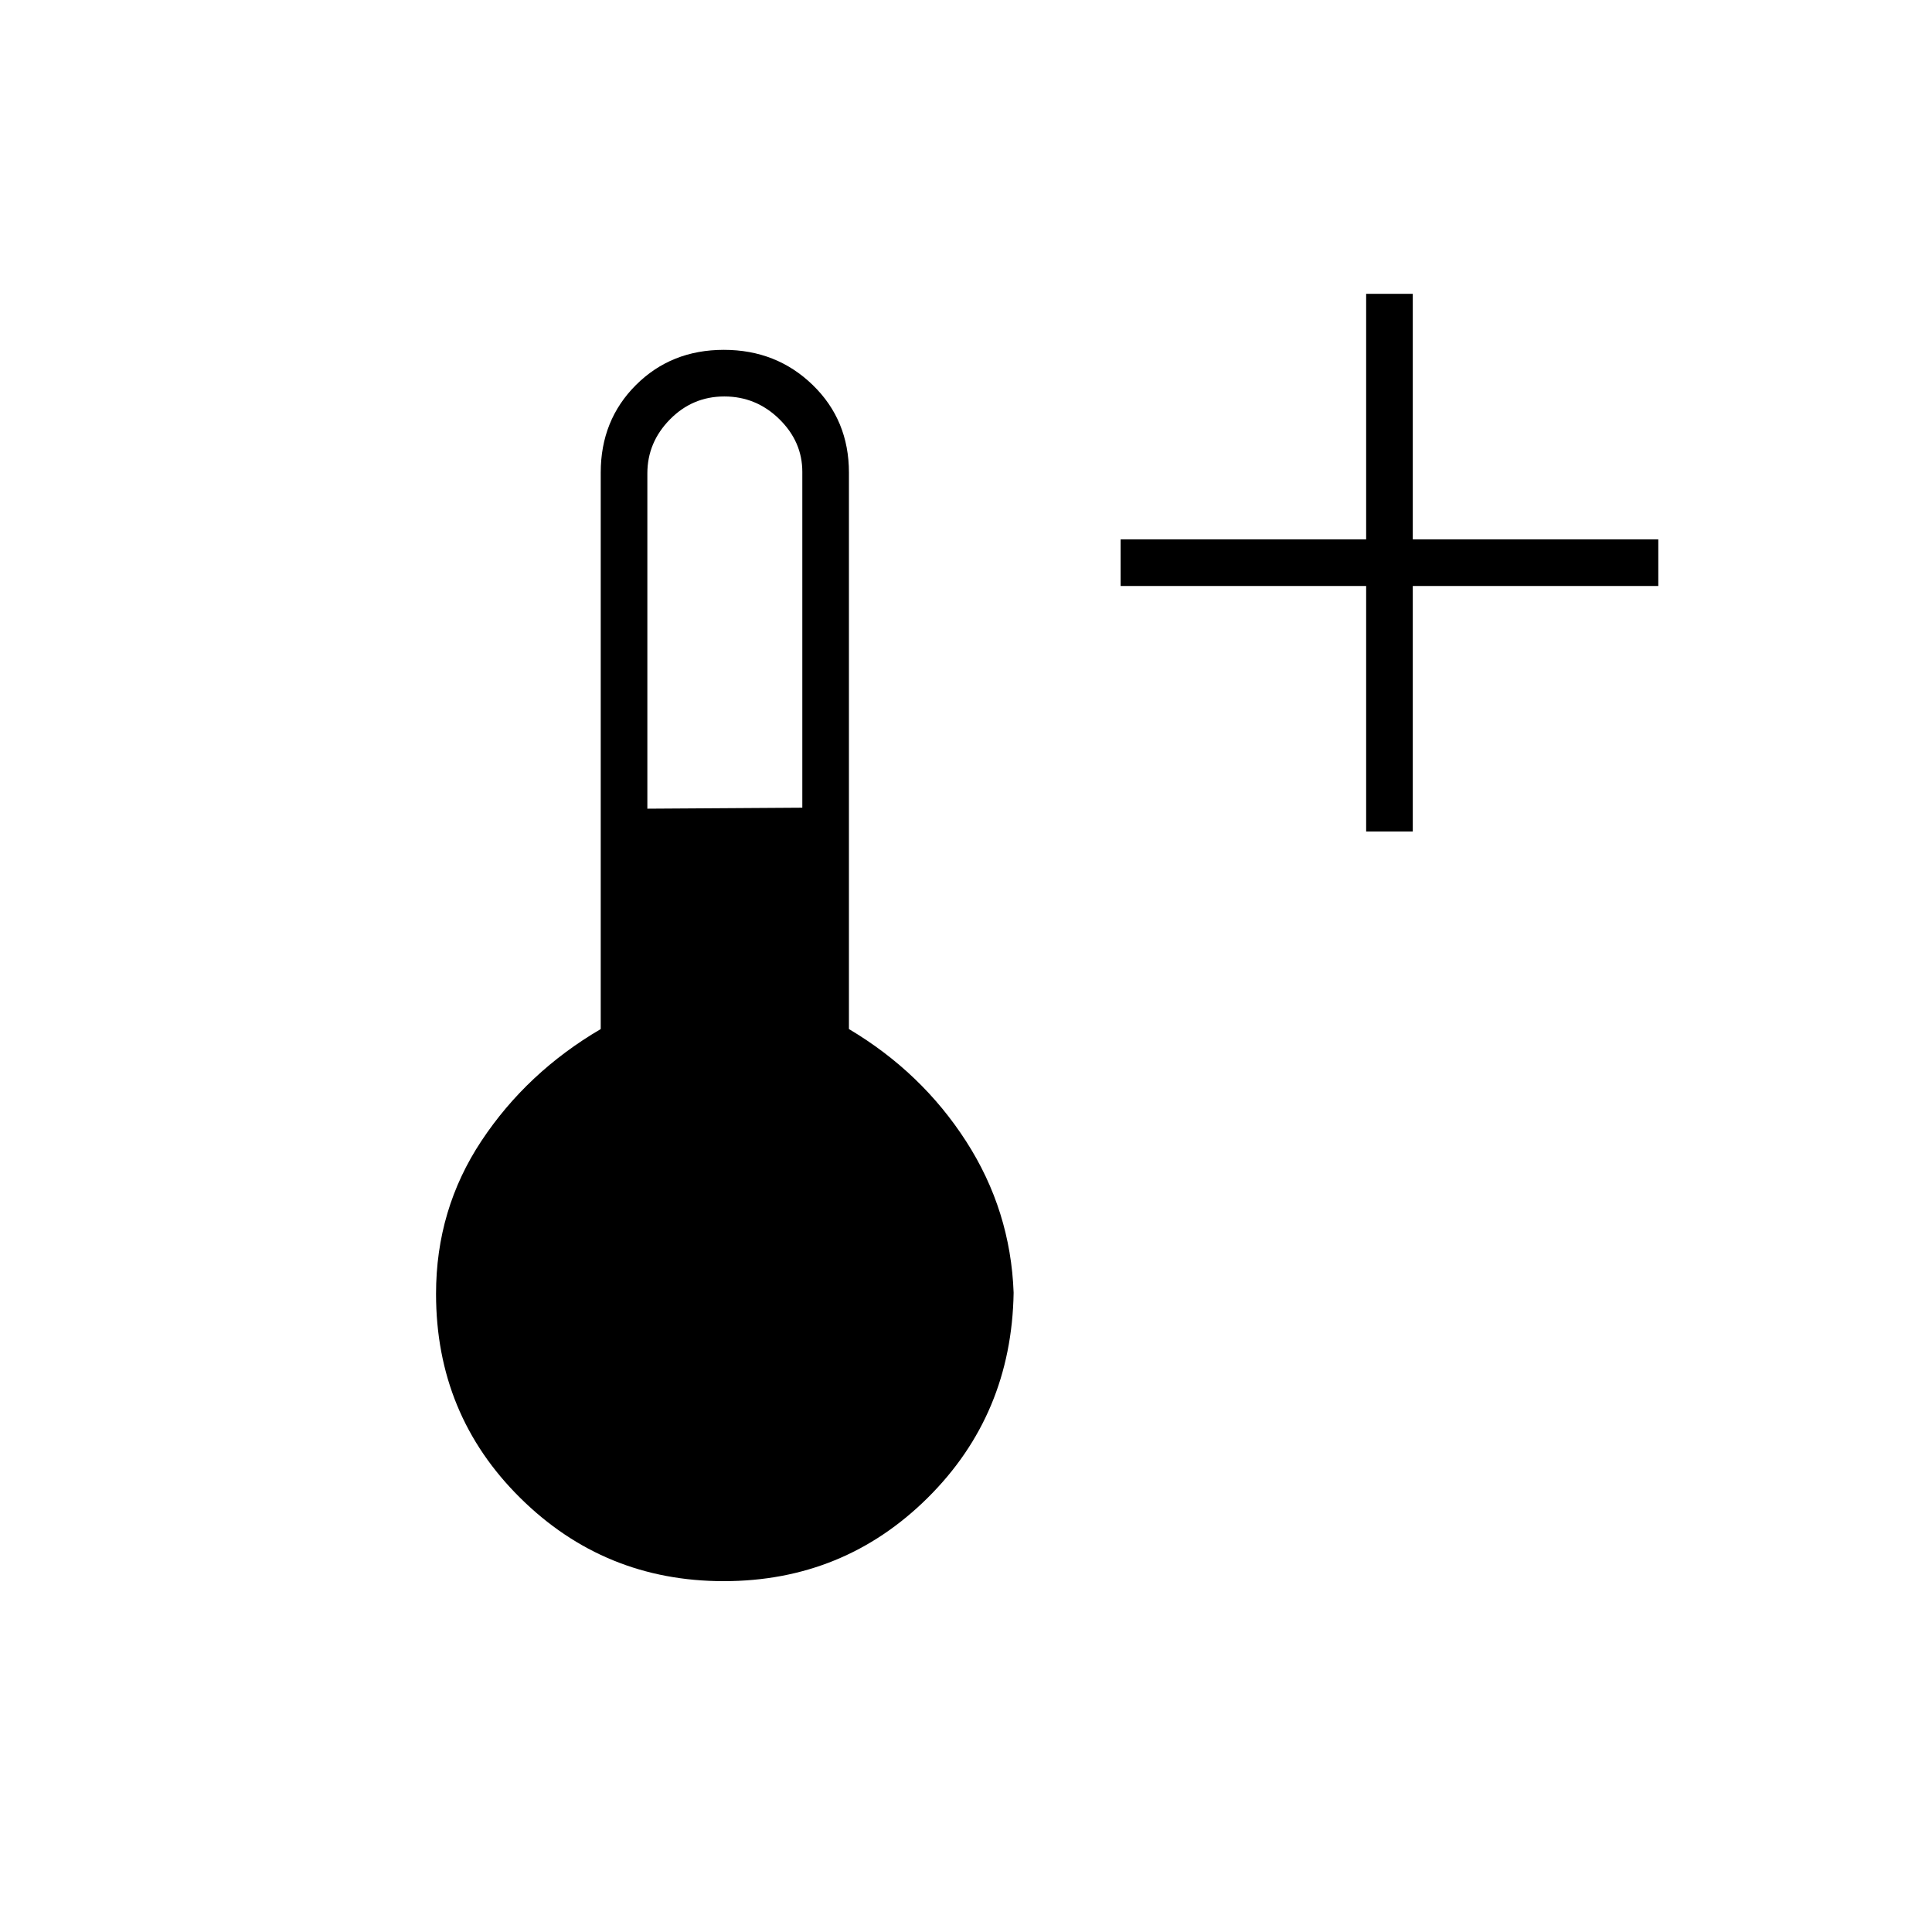 <svg xmlns="http://www.w3.org/2000/svg" height="40" viewBox="0 -960 960 960" width="40"><path d="M678.833-546.833v-122h-122V-692h122v-122H702v122h122v23.167H702v122h-23.167Zm-319.212 372.5q-59.325 0-101.139-41.376-41.815-41.375-41.815-101.391 0-42 22.583-76.033 22.583-34.034 59.25-55.534v-276.5q0-26.069 17.51-43.535 17.51-17.465 43.666-17.465 26.157 0 44.157 17.465 18 17.466 18 43.535v276.5q36.167 21.5 58.25 55.817 22.084 34.317 23.584 75.183-1 60.63-42.757 101.982-41.756 41.352-101.289 41.352Zm-37.954-383.834 77-.5V-725.52q0-15.047-11.473-26.264Q375.722-763 359.911-763q-15.811 0-27.028 11.414-11.216 11.415-11.216 26.819v166.6Z"/></svg>